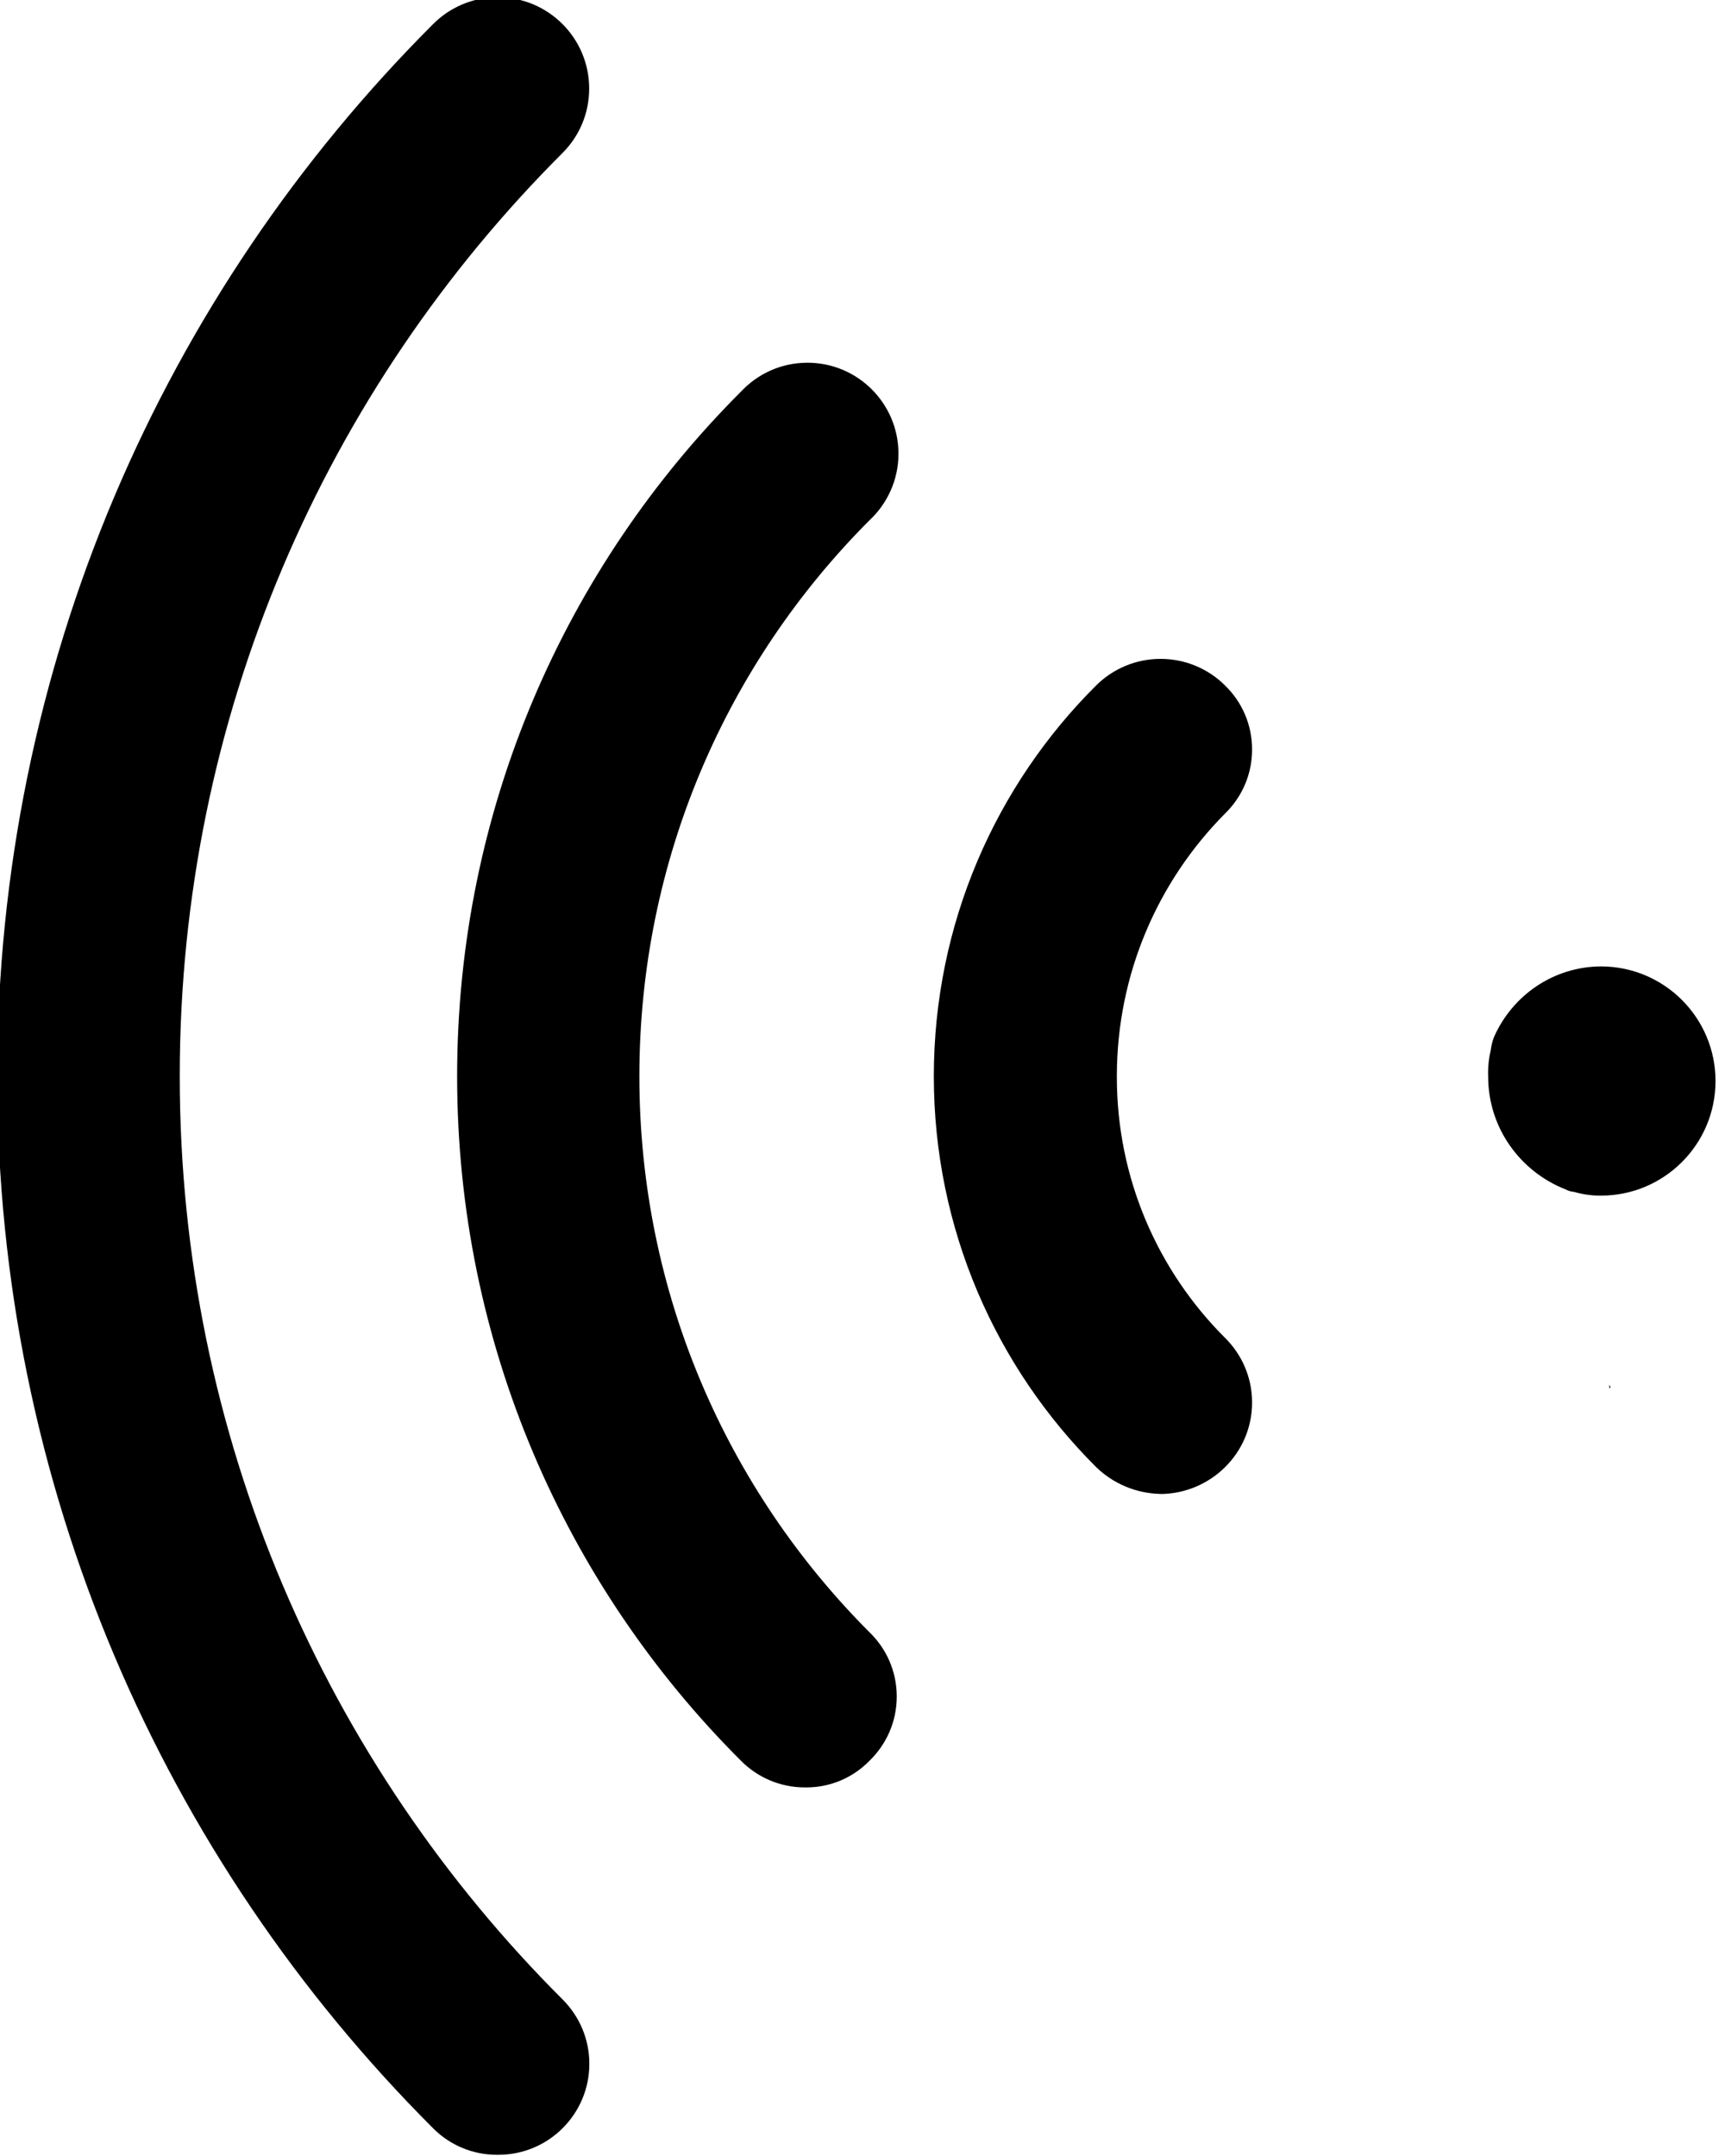 <?xml version="1.0" encoding="utf-8"?>
<!-- Generated by IcoMoon.io -->
<!DOCTYPE svg PUBLIC "-//W3C//DTD SVG 1.1//EN" "http://www.w3.org/Graphics/SVG/1.1/DTD/svg11.dtd">
<svg version="1.1" xmlns="http://www.w3.org/2000/svg" xmlns:xlink="http://www.w3.org/1999/xlink" width="20" height="25" viewBox="0 0 20 25">
<path d="M18.645 16.001l0.014 0.084v-0.028l0.014 0.028 0.014-0.084h-0.042zM17.323 12.022c0.214-0.481 0.687-0.812 1.237-0.816 0.001 0 0.001 0 0.001 0 0.734 0 1.329 0.595 1.329 1.329s-0.595 1.329-1.329 1.329c0 0 0 0 0 0-0.002 0-0.005 0-0.008 0-0.107 0-0.211-0.016-0.309-0.045l0.008 0.002c-0.037-0.003-0.070-0.013-0.1-0.029-0.528-0.208-0.897-0.714-0.898-1.307-0.001-0.015-0.001-0.032-0.001-0.049 0-0.088 0.011-0.173 0.030-0.254 0.007-0.055 0.021-0.113 0.042-0.166zM18.687 16.001l-0.014 0.084-0.014 0.014v-0.014l-0.014-0.084h0.042zM13.456 17.323c-0.29-0.006-0.552-0.123-0.745-0.309-1.163-1.159-1.884-2.763-1.884-4.534s0.72-3.376 1.884-4.534c0.191-0.189 0.455-0.306 0.745-0.306s0.554 0.117 0.745 0.306c0.195 0.188 0.316 0.452 0.316 0.745s-0.121 0.556-0.316 0.745c-0.773 0.78-1.25 1.853-1.252 3.037 0 0.005 0 0.010 0 0.016 0 1.18 0.478 2.248 1.252 3.022 0.195 0.191 0.316 0.458 0.316 0.752s-0.121 0.561-0.316 0.752c-0.192 0.189-0.455 0.306-0.745 0.309zM9.336 20.726c-0.001 0-0.002 0-0.004 0-0.29 0-0.552-0.118-0.741-0.309-2.033-2.030-3.291-4.837-3.291-7.937s1.258-5.906 3.29-7.938c0.193-0.207 0.467-0.336 0.772-0.336 0.582 0 1.055 0.472 1.055 1.055 0 0.304-0.129 0.578-0.335 0.771-1.649 1.651-2.669 3.93-2.669 6.448s1.020 4.796 2.668 6.447c0.195 0.188 0.316 0.452 0.316 0.745s-0.121 0.556-0.316 0.745c-0.186 0.191-0.445 0.309-0.732 0.309-0.005 0-0.009 0-0.014 0zM5.765 24.986c-0.001 0-0.002 0-0.004 0-0.29 0-0.552-0.118-0.741-0.309-3.121-3.122-5.052-7.434-5.052-12.198s1.93-9.076 5.052-12.198c0.192-0.194 0.458-0.313 0.752-0.313 0.585 0 1.059 0.474 1.059 1.059 0 0.291-0.117 0.554-0.307 0.745-2.743 2.739-4.44 6.525-4.44 10.707s1.697 7.968 4.44 10.707c0.191 0.191 0.309 0.455 0.309 0.745 0 0.582-0.472 1.055-1.055 1.055-0.005 0-0.009 0-0.014 0z"></path>
</svg>
